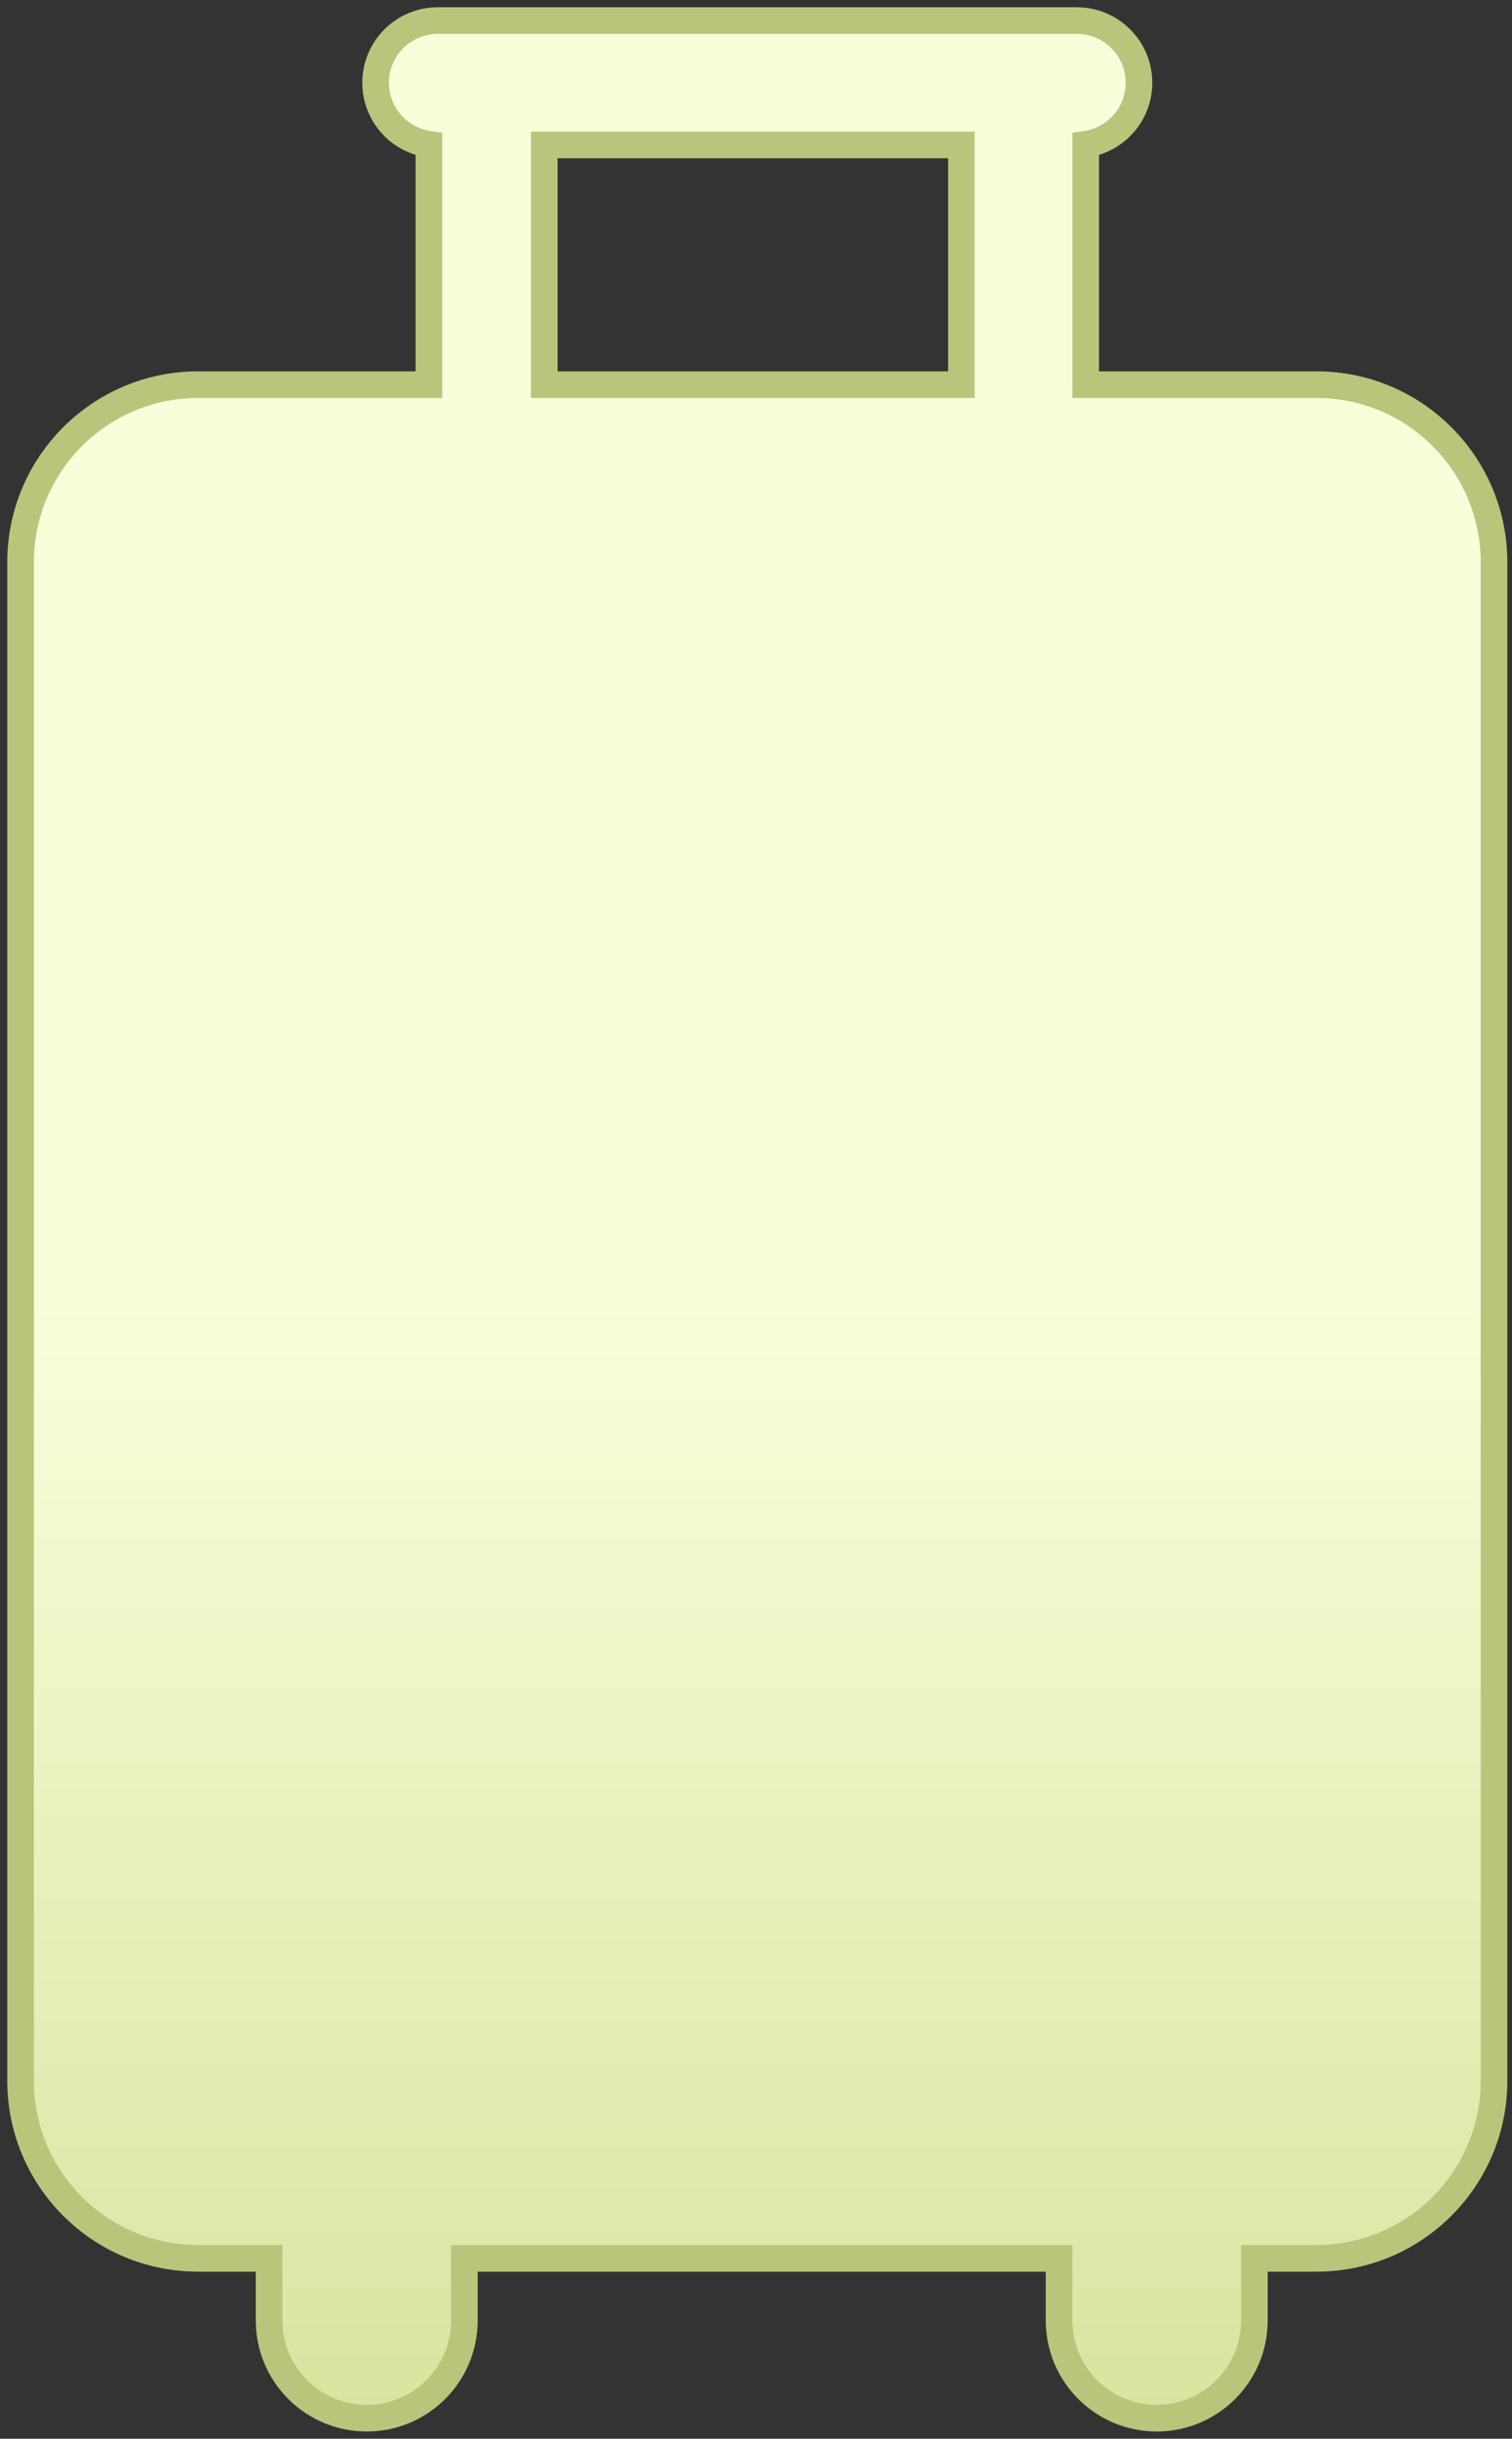 <svg width="147" height="237" viewBox="0 0 147 237" fill="none" xmlns="http://www.w3.org/2000/svg">
<rect x="0" y="0" width="147" height="237" fill="#333333" stroke="none"/>
<path d="M104.692 2C108.029 2 110.733 4.705 110.733 8.041C110.733 11.084 108.483 13.6 105.556 14.019V37.382H127.992C137.524 37.382 145.252 45.109 145.252 54.641V202.207C145.252 211.739 137.524 219.467 127.992 219.467H121.951V225.508C121.951 230.75 117.701 235 112.459 235C107.216 235 102.966 230.75 102.966 225.508V219.467H45.148V225.508C45.147 230.75 40.898 235 35.655 235C30.413 235 26.162 230.75 26.162 225.508V219.467H19.259C9.727 219.467 2 211.739 2 202.207V54.641C2 45.109 9.727 37.382 19.259 37.382H41.696V14.019C38.769 13.6 36.519 11.084 36.519 8.041C36.519 4.705 39.223 2 42.56 2H104.692ZM52.915 14.082V37.382H93.474V14.082H52.915Z" fill="url(#paint0_linear_45_2933)"/>
<path d="M104.692 2V0.706V2ZM110.733 8.041L112.028 8.041V8.041H110.733ZM105.556 14.019L105.372 12.737L104.261 12.896V14.019H105.556ZM105.556 37.382H104.261V38.676H105.556V37.382ZM145.252 54.641H146.546V54.641L145.252 54.641ZM121.951 219.467V218.172H120.657V219.467H121.951ZM121.951 225.508L123.246 225.508V225.508H121.951ZM112.459 235V236.294H112.459L112.459 235ZM102.966 225.508H101.671V225.508L102.966 225.508ZM102.966 219.467H104.26V218.172H102.966V219.467ZM45.148 219.467V218.172H43.853V219.467H45.148ZM45.148 225.508L46.442 225.508V225.508H45.148ZM35.655 235V236.294H35.655L35.655 235ZM26.162 225.508H24.868V225.508L26.162 225.508ZM26.162 219.467H27.457V218.172H26.162V219.467ZM19.259 219.467L19.259 220.761H19.259V219.467ZM2 54.641L0.706 54.641V54.641H2ZM19.259 37.382V36.087H19.259L19.259 37.382ZM41.696 37.382V38.676H42.991V37.382H41.696ZM41.696 14.019H42.991V12.896L41.88 12.737L41.696 14.019ZM36.519 8.041H35.224V8.041L36.519 8.041ZM42.56 2V3.294V2ZM52.915 14.082V12.788H51.621V14.082H52.915ZM52.915 37.382H51.621V38.676H52.915V37.382ZM93.474 37.382V38.676H94.768V37.382H93.474ZM93.474 14.082H94.768V12.788H93.474V14.082ZM104.692 2V3.294C107.314 3.294 109.439 5.42 109.439 8.041H110.733H112.028C112.028 3.99 108.743 0.706 104.692 0.706V2ZM110.733 8.041L109.439 8.041C109.439 10.43 107.672 12.408 105.372 12.737L105.556 14.019L105.739 15.3C109.294 14.791 112.028 11.738 112.028 8.041L110.733 8.041ZM105.556 14.019H104.261V37.382H105.556H106.85V14.019H105.556ZM105.556 37.382V38.676H127.992V37.382V36.087H105.556V37.382ZM127.992 37.382V38.676C136.809 38.676 143.957 45.824 143.958 54.641L145.252 54.641L146.546 54.641C146.546 44.394 138.239 36.087 127.992 36.087V37.382ZM145.252 54.641H143.958V202.207H145.252H146.546V54.641H145.252ZM145.252 202.207H143.958C143.958 211.024 136.809 218.172 127.992 218.172V219.467V220.761C138.239 220.761 146.546 212.454 146.546 202.207H145.252ZM127.992 219.467V218.172H121.951V219.467V220.761H127.992V219.467ZM121.951 219.467H120.657V225.508H121.951H123.246V219.467H121.951ZM121.951 225.508L120.657 225.508C120.657 230.035 116.987 233.706 112.459 233.706L112.459 235L112.459 236.294C118.416 236.294 123.245 231.465 123.246 225.508L121.951 225.508ZM112.459 235V233.706C107.931 233.706 104.26 230.035 104.26 225.508L102.966 225.508L101.671 225.508C101.672 231.465 106.502 236.294 112.459 236.294V235ZM102.966 225.508H104.26V219.467H102.966H101.671V225.508H102.966ZM102.966 219.467V218.172H45.148V219.467V220.761H102.966V219.467ZM45.148 219.467H43.853V225.508H45.148H46.442V219.467H45.148ZM45.148 225.508L43.853 225.508C43.853 230.035 40.183 233.706 35.655 233.706L35.655 235L35.655 236.294C41.613 236.294 46.442 231.465 46.442 225.508L45.148 225.508ZM35.655 235V233.706C31.128 233.706 27.457 230.035 27.457 225.508L26.162 225.508L24.868 225.508C24.868 231.465 29.698 236.294 35.655 236.294V235ZM26.162 225.508H27.457V219.467H26.162H24.868V225.508H26.162ZM26.162 219.467V218.172H19.259V219.467V220.761H26.162V219.467ZM19.259 219.467L19.259 218.172C10.442 218.172 3.294 211.024 3.294 202.207H2H0.706C0.706 212.454 9.012 220.761 19.259 220.761L19.259 219.467ZM2 202.207H3.294V54.641H2H0.706V202.207H2ZM2 54.641L3.294 54.641C3.295 45.824 10.442 38.676 19.259 38.676L19.259 37.382L19.259 36.087C9.012 36.088 0.706 44.394 0.706 54.641L2 54.641ZM19.259 37.382V38.676H41.696V37.382V36.087H19.259V37.382ZM41.696 37.382H42.991V14.019H41.696H40.402V37.382H41.696ZM41.696 14.019L41.88 12.737C39.58 12.408 37.813 10.43 37.813 8.041L36.519 8.041L35.224 8.041C35.224 11.738 37.958 14.791 41.513 15.3L41.696 14.019ZM36.519 8.041H37.813C37.813 5.42 39.938 3.294 42.56 3.294V2V0.706C38.508 0.706 35.224 3.99 35.224 8.041H36.519ZM42.56 2V3.294H104.692V2V0.706H42.56V2ZM52.915 14.082H51.621V37.382H52.915H54.209V14.082H52.915ZM52.915 37.382V38.676H93.474V37.382V36.087H52.915V37.382ZM93.474 37.382H94.768V14.082H93.474H92.179V37.382H93.474ZM93.474 14.082V12.788H52.915V14.082V15.377H93.474V14.082Z" fill="#B9C57A"/>
<defs>
<linearGradient id="paint0_linear_45_2933" x1="73.626" y1="125.835" x2="73.626" y2="235" gradientUnits="userSpaceOnUse">
<stop stop-color="#F7FFDA"/>
<stop offset="1" stop-color="#D9E4A0"/>
</linearGradient>
</defs>
</svg>

